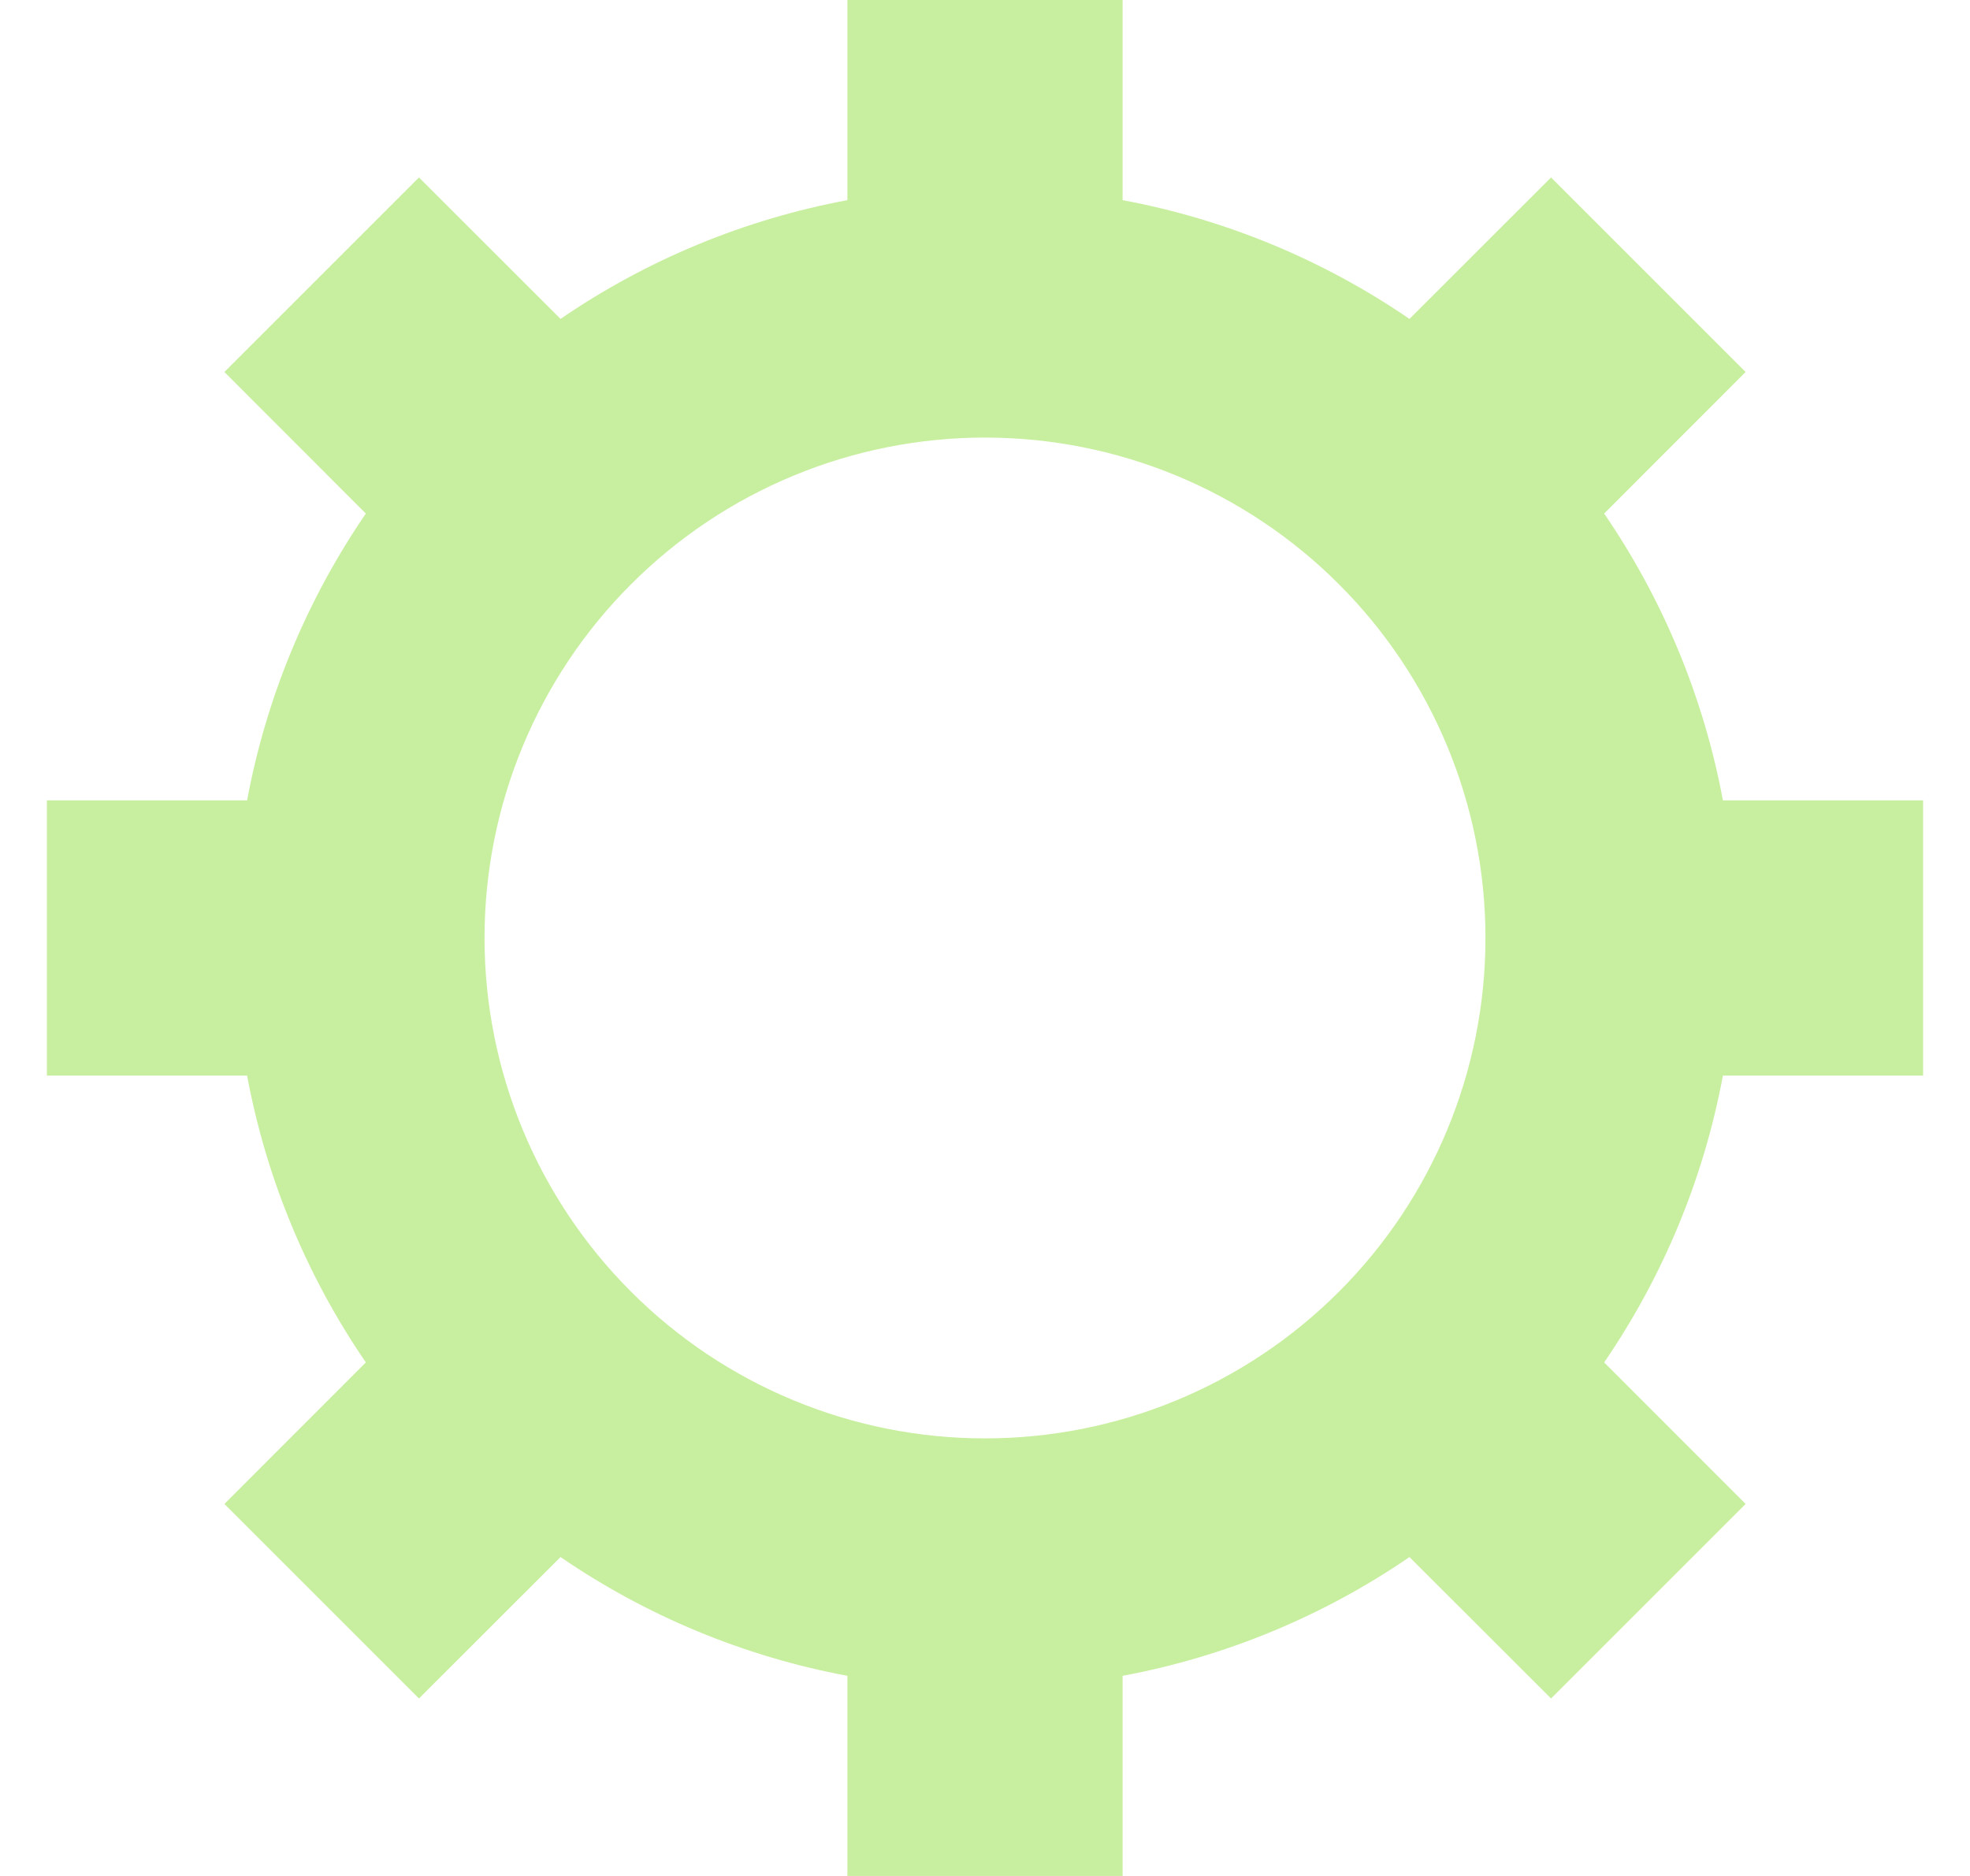 <svg width="21" height="20" viewBox="0 0 21 20" fill="none" xmlns="http://www.w3.org/2000/svg">
<path d="M18.366 8.533H20.5V11.467H18.366C18.162 12.563 17.73 13.605 17.1 14.525L18.608 16.034L16.534 18.108L15.025 16.6C14.105 17.23 13.063 17.662 11.967 17.866V20H9.033V17.866C7.937 17.662 6.895 17.23 5.975 16.6L4.466 18.108L2.392 16.034L3.9 14.525C3.27 13.605 2.838 12.563 2.634 11.467H0.5V8.533H2.634C2.838 7.437 3.27 6.395 3.9 5.475L2.392 3.966L4.466 1.892L5.975 3.4C6.895 2.77 7.937 2.338 9.033 2.134V0H11.967V2.134C13.063 2.338 14.105 2.77 15.025 3.4L16.534 1.892L18.608 3.966L17.1 5.475C17.73 6.395 18.162 7.437 18.366 8.533ZM10.5 4.665C9.085 4.665 7.728 5.227 6.728 6.228C5.727 7.228 5.165 8.585 5.165 10C5.165 11.415 5.727 12.772 6.728 13.772C7.728 14.773 9.085 15.335 10.5 15.335C11.915 15.335 13.272 14.773 14.272 13.772C15.273 12.772 15.835 11.415 15.835 10C15.835 8.585 15.273 7.228 14.272 6.228C13.272 5.227 11.915 4.665 10.5 4.665Z" fill="#C8EF9F"/>
</svg>
